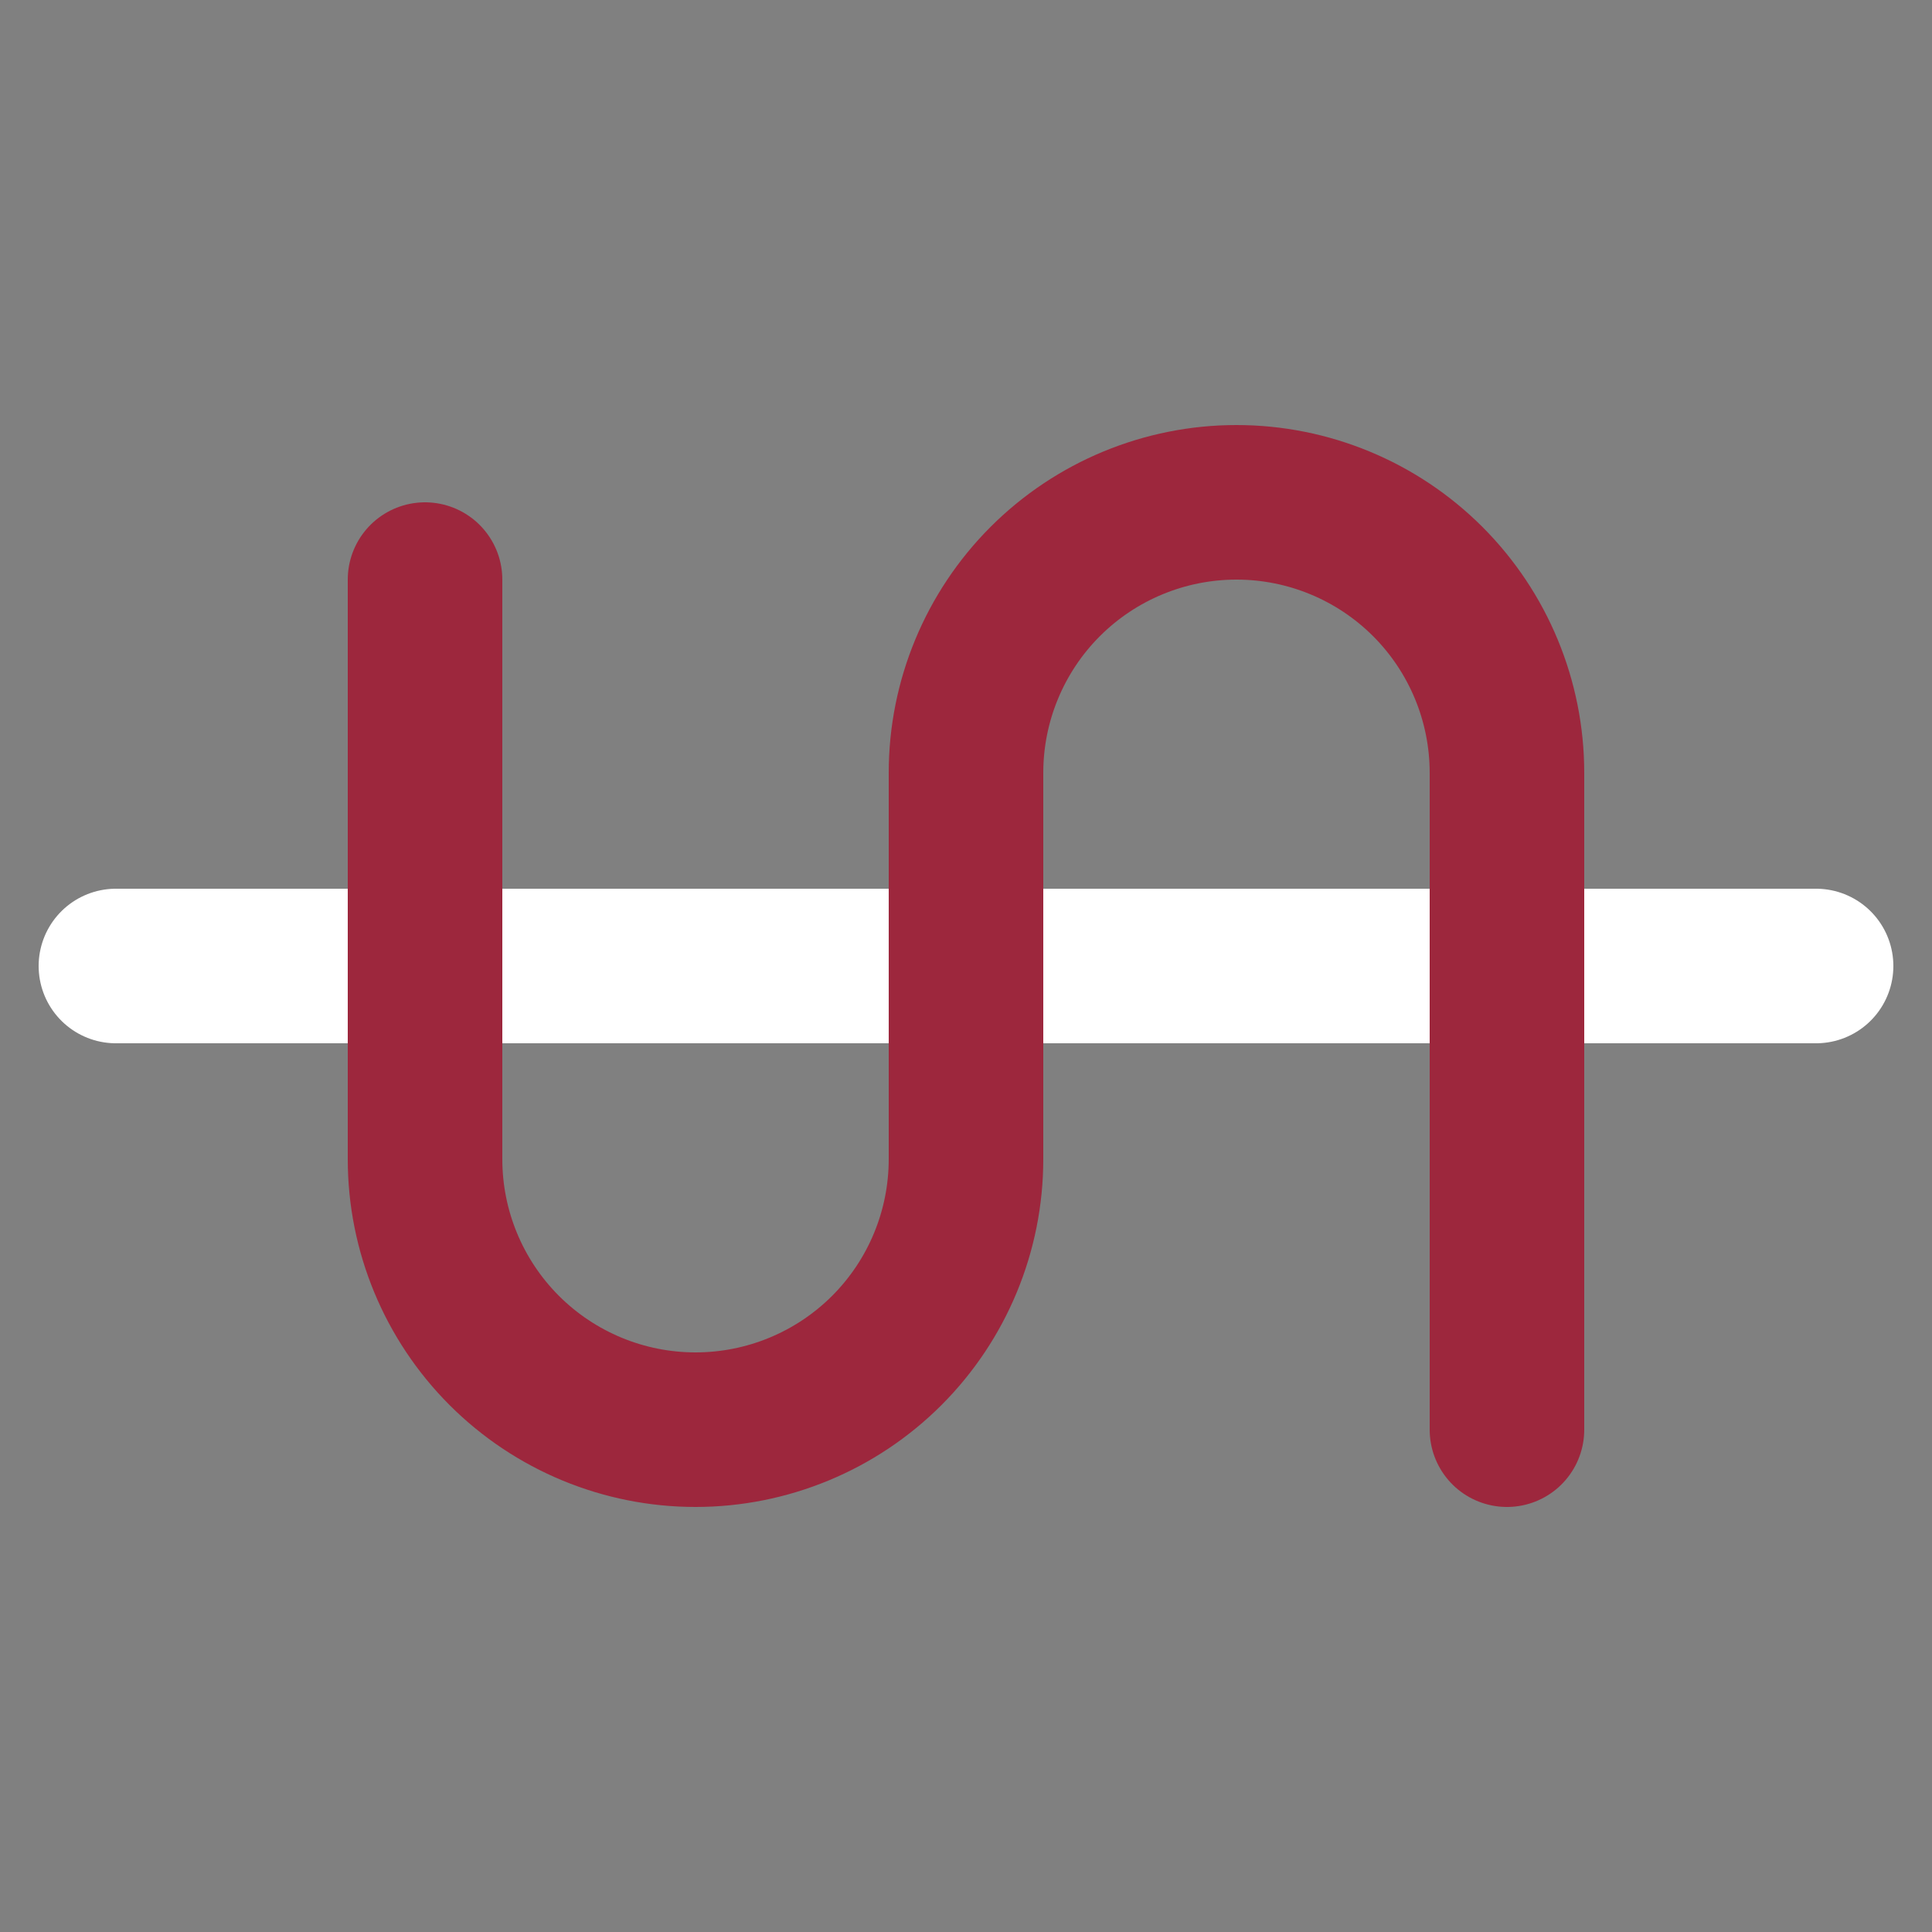 <svg width="25" height="25" viewBox="0 0 25 25" fill="none" xmlns="http://www.w3.org/2000/svg">
<rect x="0" y="0" width="25" height="25" fill="#808080" stroke="none"/>
<g clip-path="url(#clip0)">
<path d="M1.5 12.5L23.5 12.5" stroke="white" stroke-width="2" stroke-linecap="round" stroke-linejoin="round"/>
<path d="M5.5 7.5L5.5 15C5.5 15.928 5.869 16.819 6.525 17.475C7.181 18.131 8.072 18.5 9 18.5C9.928 18.5 10.819 18.131 11.475 17.475C12.131 16.819 12.5 15.928 12.5 15V10C12.5 9.072 12.869 8.181 13.525 7.525C14.181 6.869 15.072 6.5 16 6.5C16.928 6.5 17.819 6.869 18.475 7.525C19.131 8.181 19.5 9.072 19.5 10V18.5" stroke="#9D273D" stroke-width="2" stroke-linecap="round" stroke-linejoin="round"/>
</g>
<defs>
<clipPath id="clip0">
<rect width="24" height="24" fill="white" transform="translate(0.5 24.5) rotate(-90)"/>
</clipPath>
</defs>
</svg>
